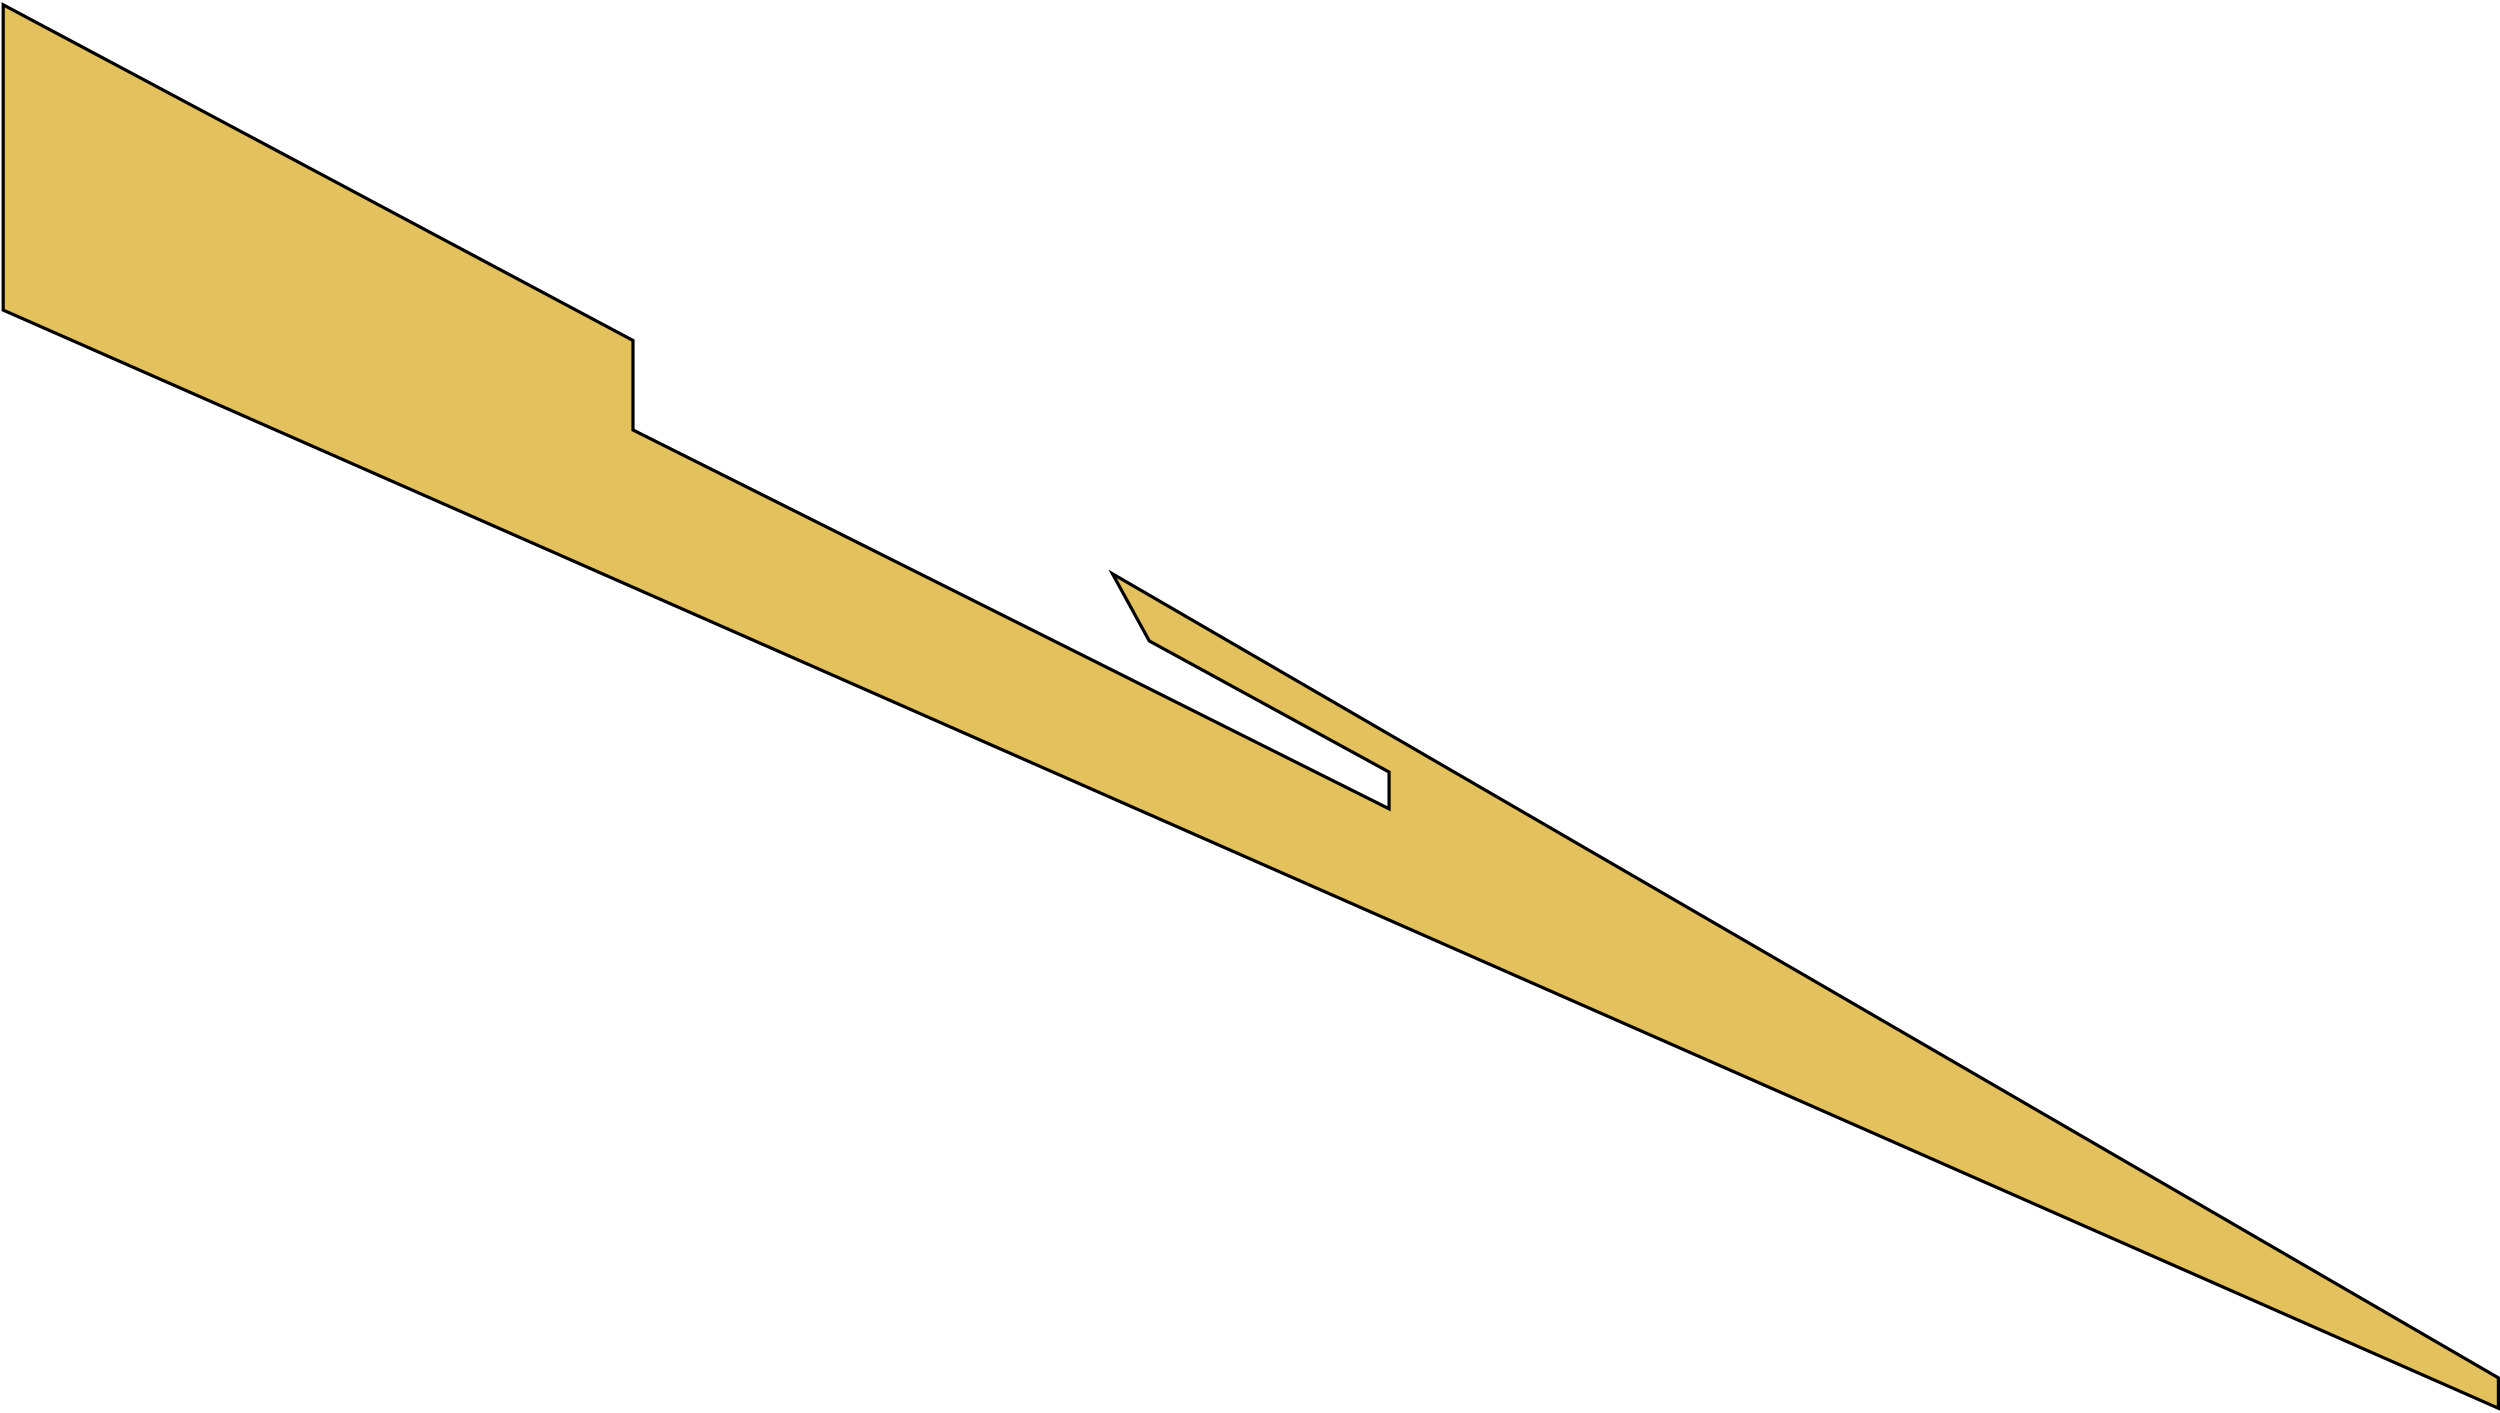 <svg width="782" height="442" fill="none" xmlns="http://www.w3.org/2000/svg"><path d="M348 179.5L781.5 431v9.5L1 97V1.5l197 105v28L434.5 253v-11.5l-75-41-11.5-21z" fill="#E3C15C" stroke="#000"/></svg>
